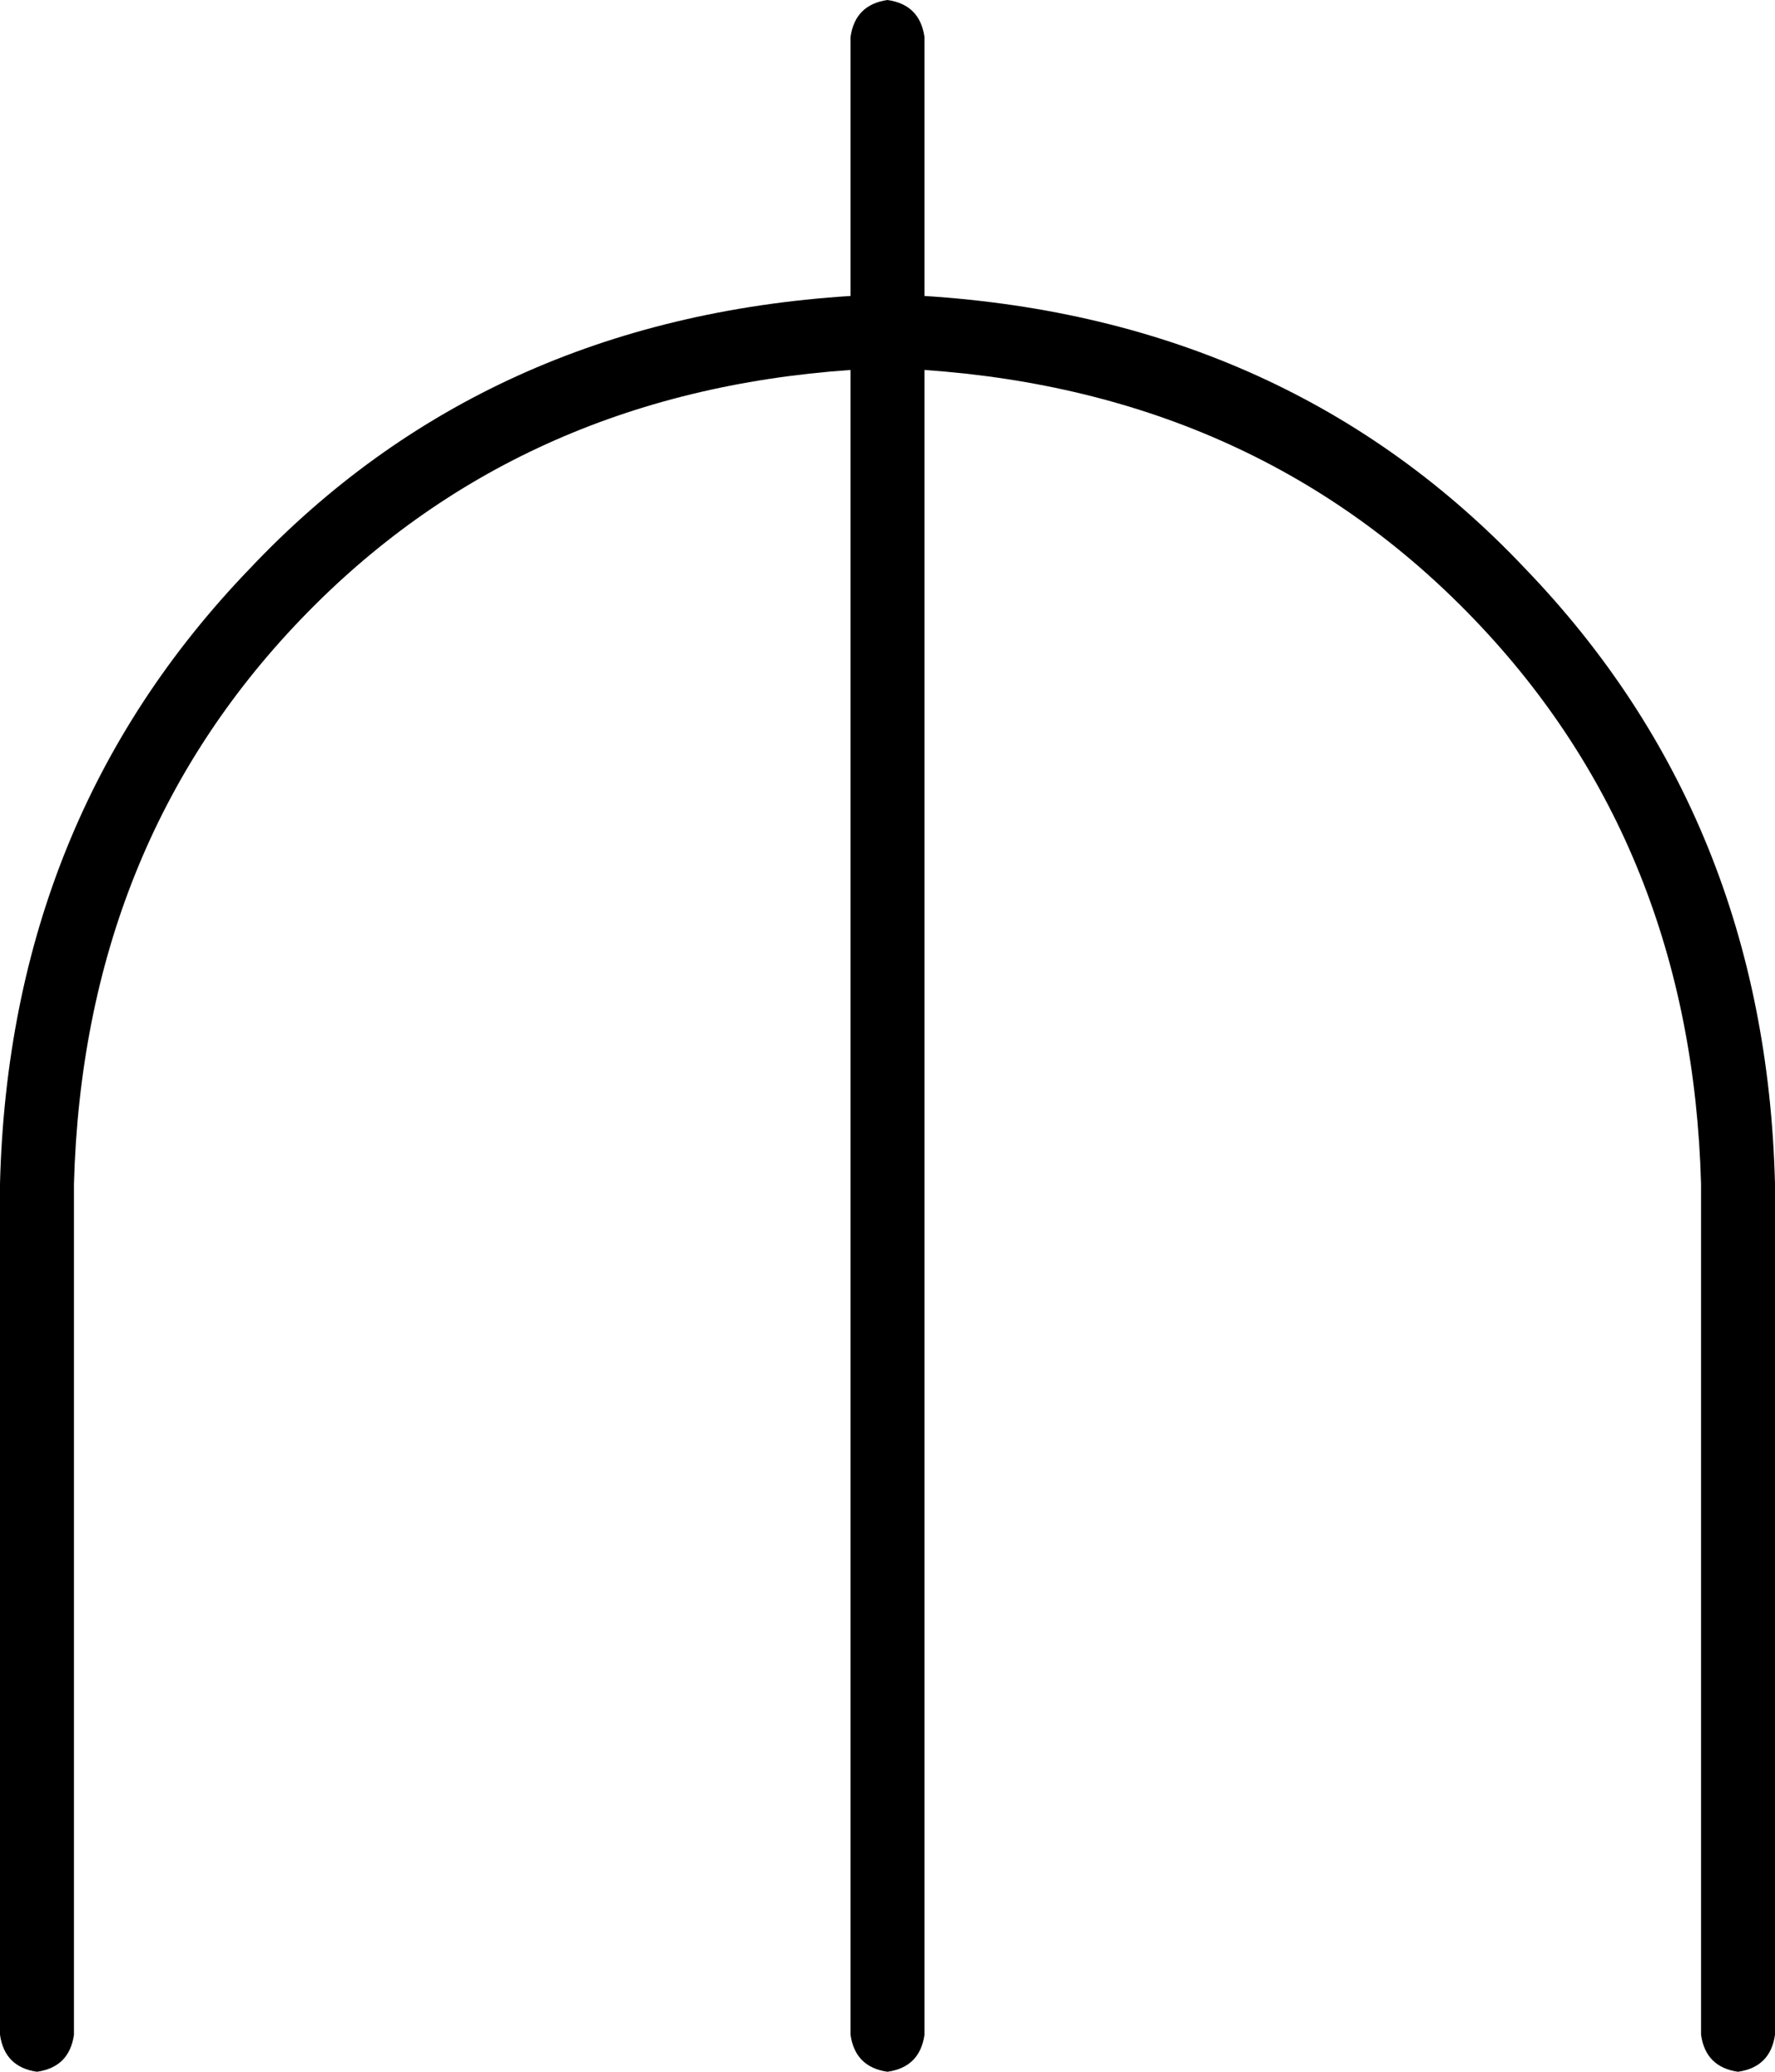 <svg xmlns="http://www.w3.org/2000/svg" viewBox="0 0 384 448">
  <path d="M 192 0 Q 185 1 184 8 L 184 64 L 184 64 Q 105 69 54 123 Q 2 177 0 256 L 0 440 L 0 440 Q 1 447 8 448 Q 15 447 16 440 L 16 256 L 16 256 Q 18 183 65 134 Q 112 85 184 80 L 184 440 L 184 440 Q 185 447 192 448 Q 199 447 200 440 L 200 80 L 200 80 Q 272 85 319 134 Q 366 183 368 256 L 368 440 L 368 440 Q 369 447 376 448 Q 383 447 384 440 L 384 256 L 384 256 Q 382 177 330 123 Q 279 69 200 64 L 200 8 L 200 8 Q 199 1 192 0 L 192 0 Z" />
</svg>